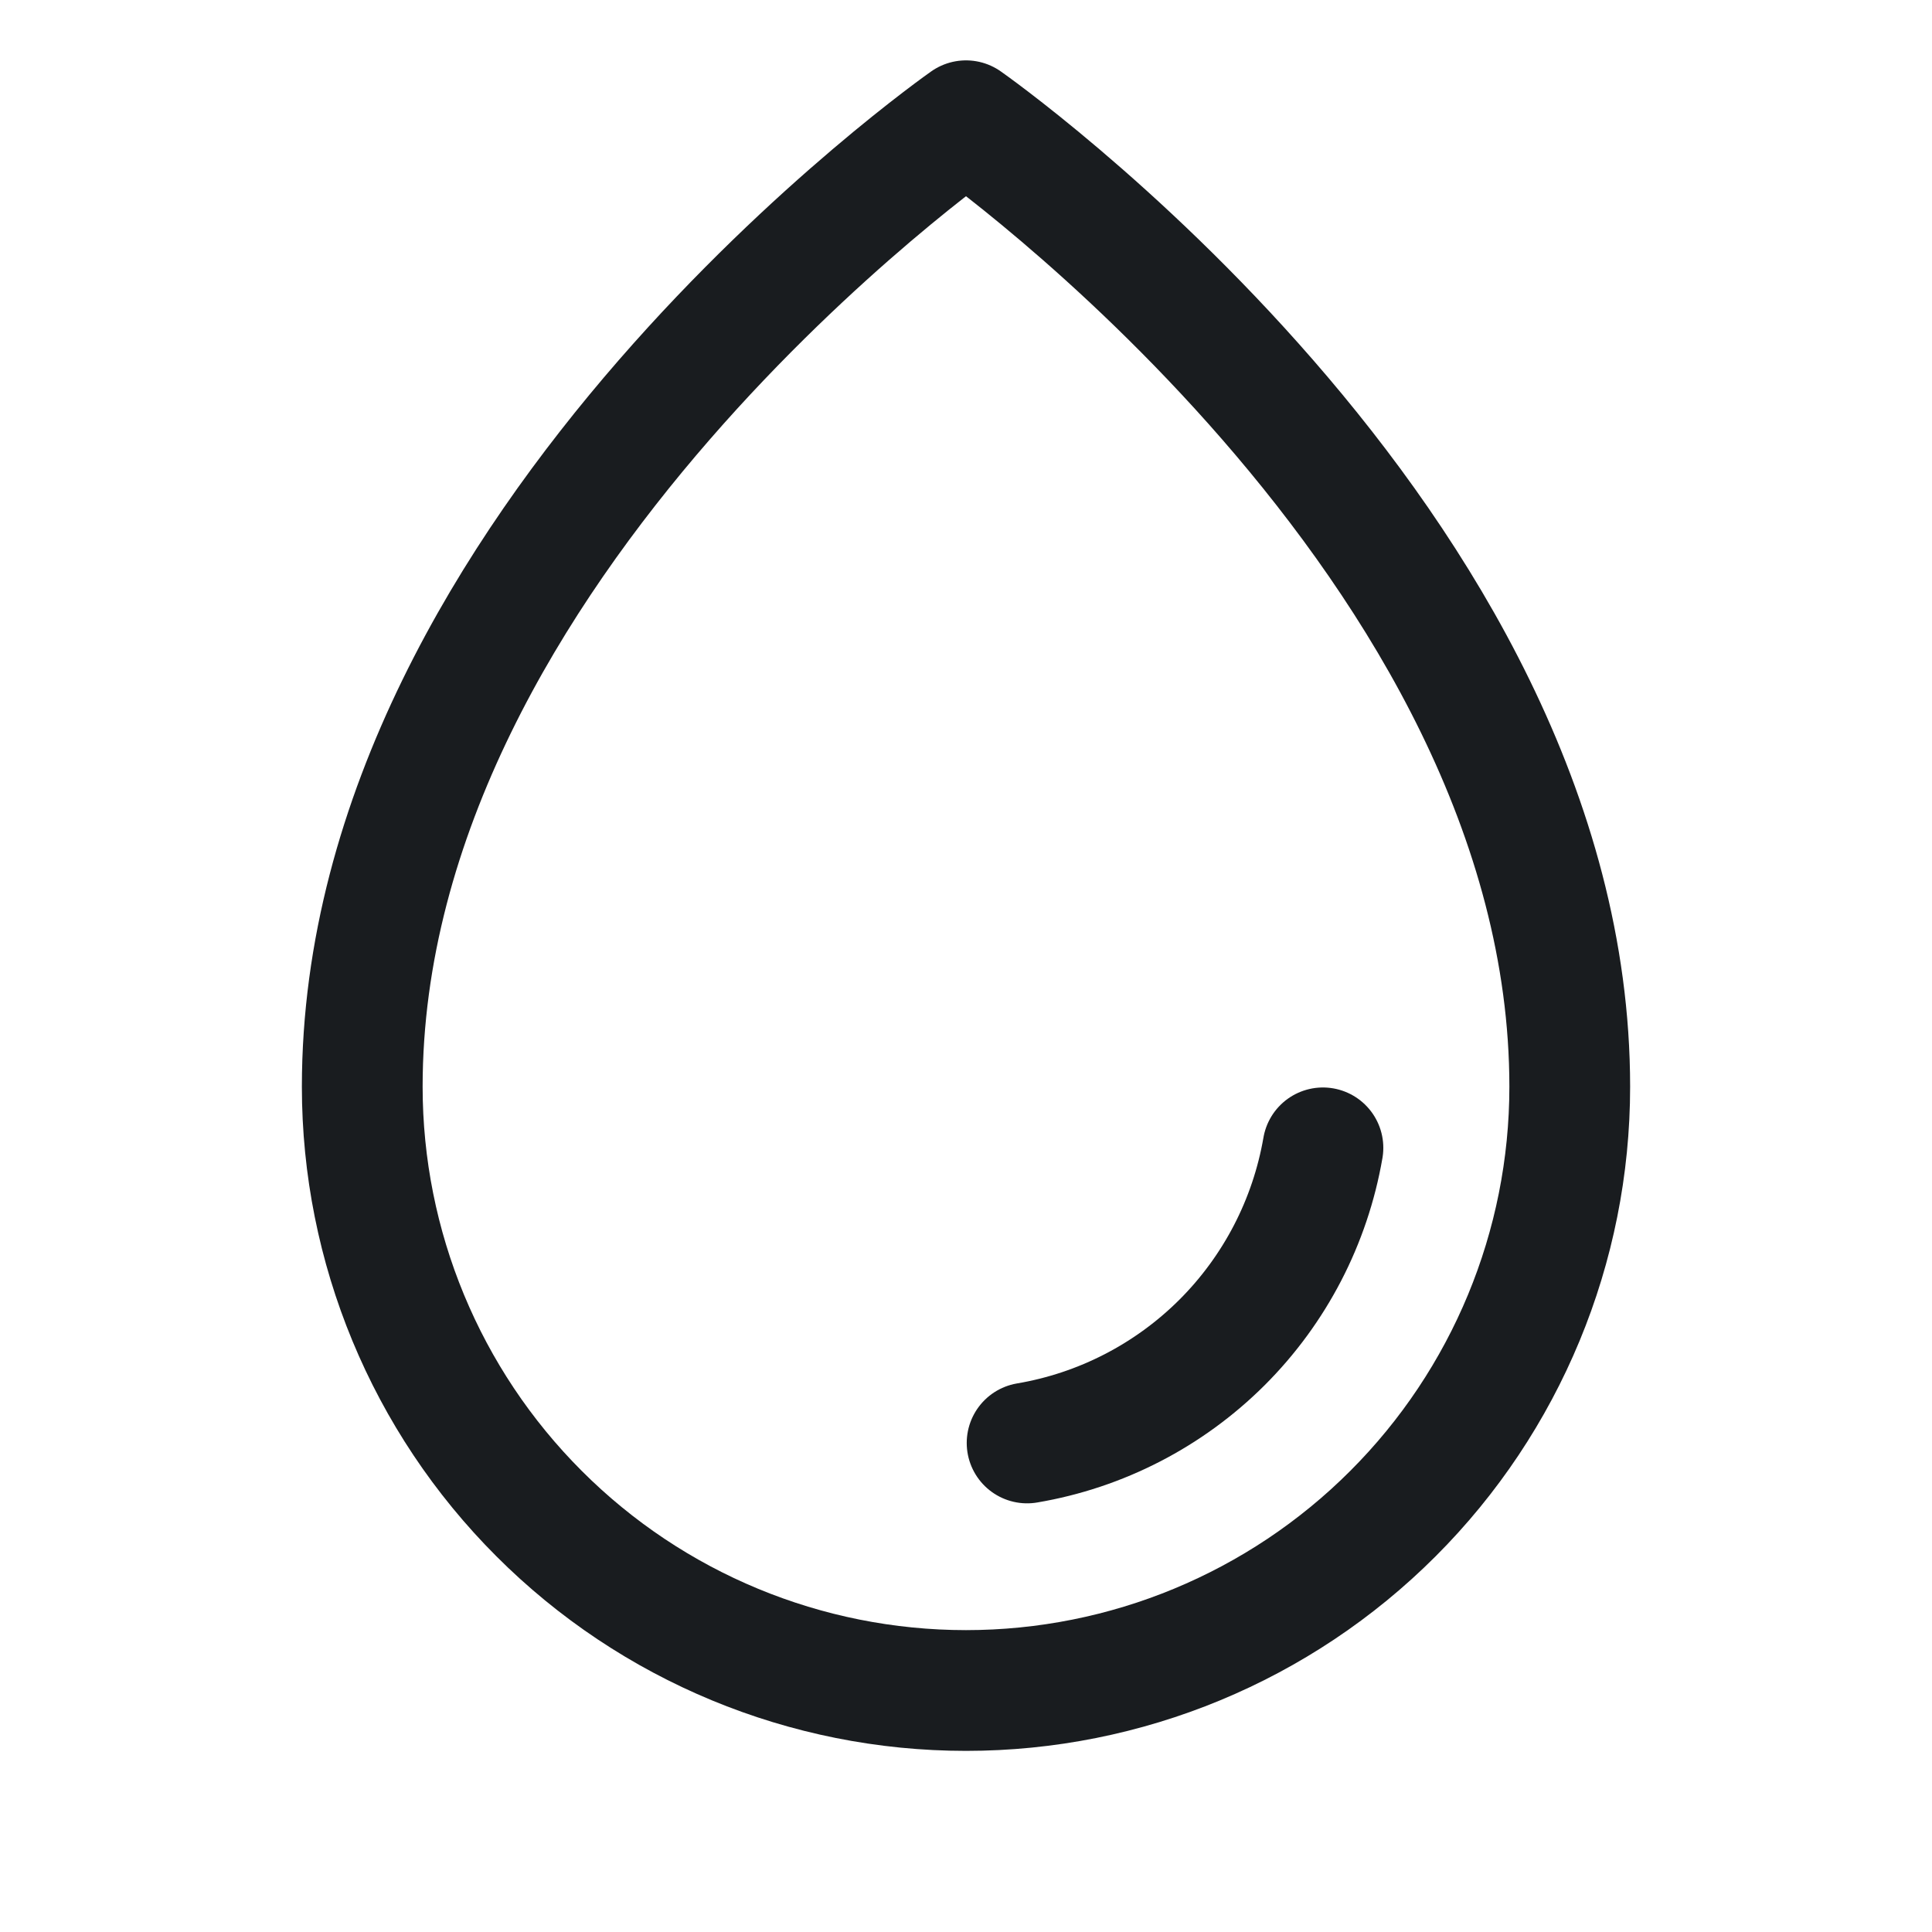 <svg width="24" height="24" viewBox="0 0 24 24" fill="none" xmlns="http://www.w3.org/2000/svg">
<path d="M19.5 13.5C19.5 6.75 12 1.5 12 1.5C12 1.5 4.5 6.75 4.5 13.5C4.5 15.489 5.29 17.397 6.697 18.803C8.103 20.21 10.011 21 12 21C13.989 21 15.897 20.21 17.303 18.803C18.71 17.397 19.5 15.489 19.5 13.5Z" stroke="#191C1F" stroke-width="1.5" stroke-linecap="round" stroke-linejoin="round"/>
<path d="M12.759 17.925C13.676 17.77 14.522 17.333 15.18 16.677C15.838 16.02 16.276 15.175 16.434 14.259" stroke="#191C1F" stroke-width="1.5" stroke-linecap="round" stroke-linejoin="round"/>
</svg>
